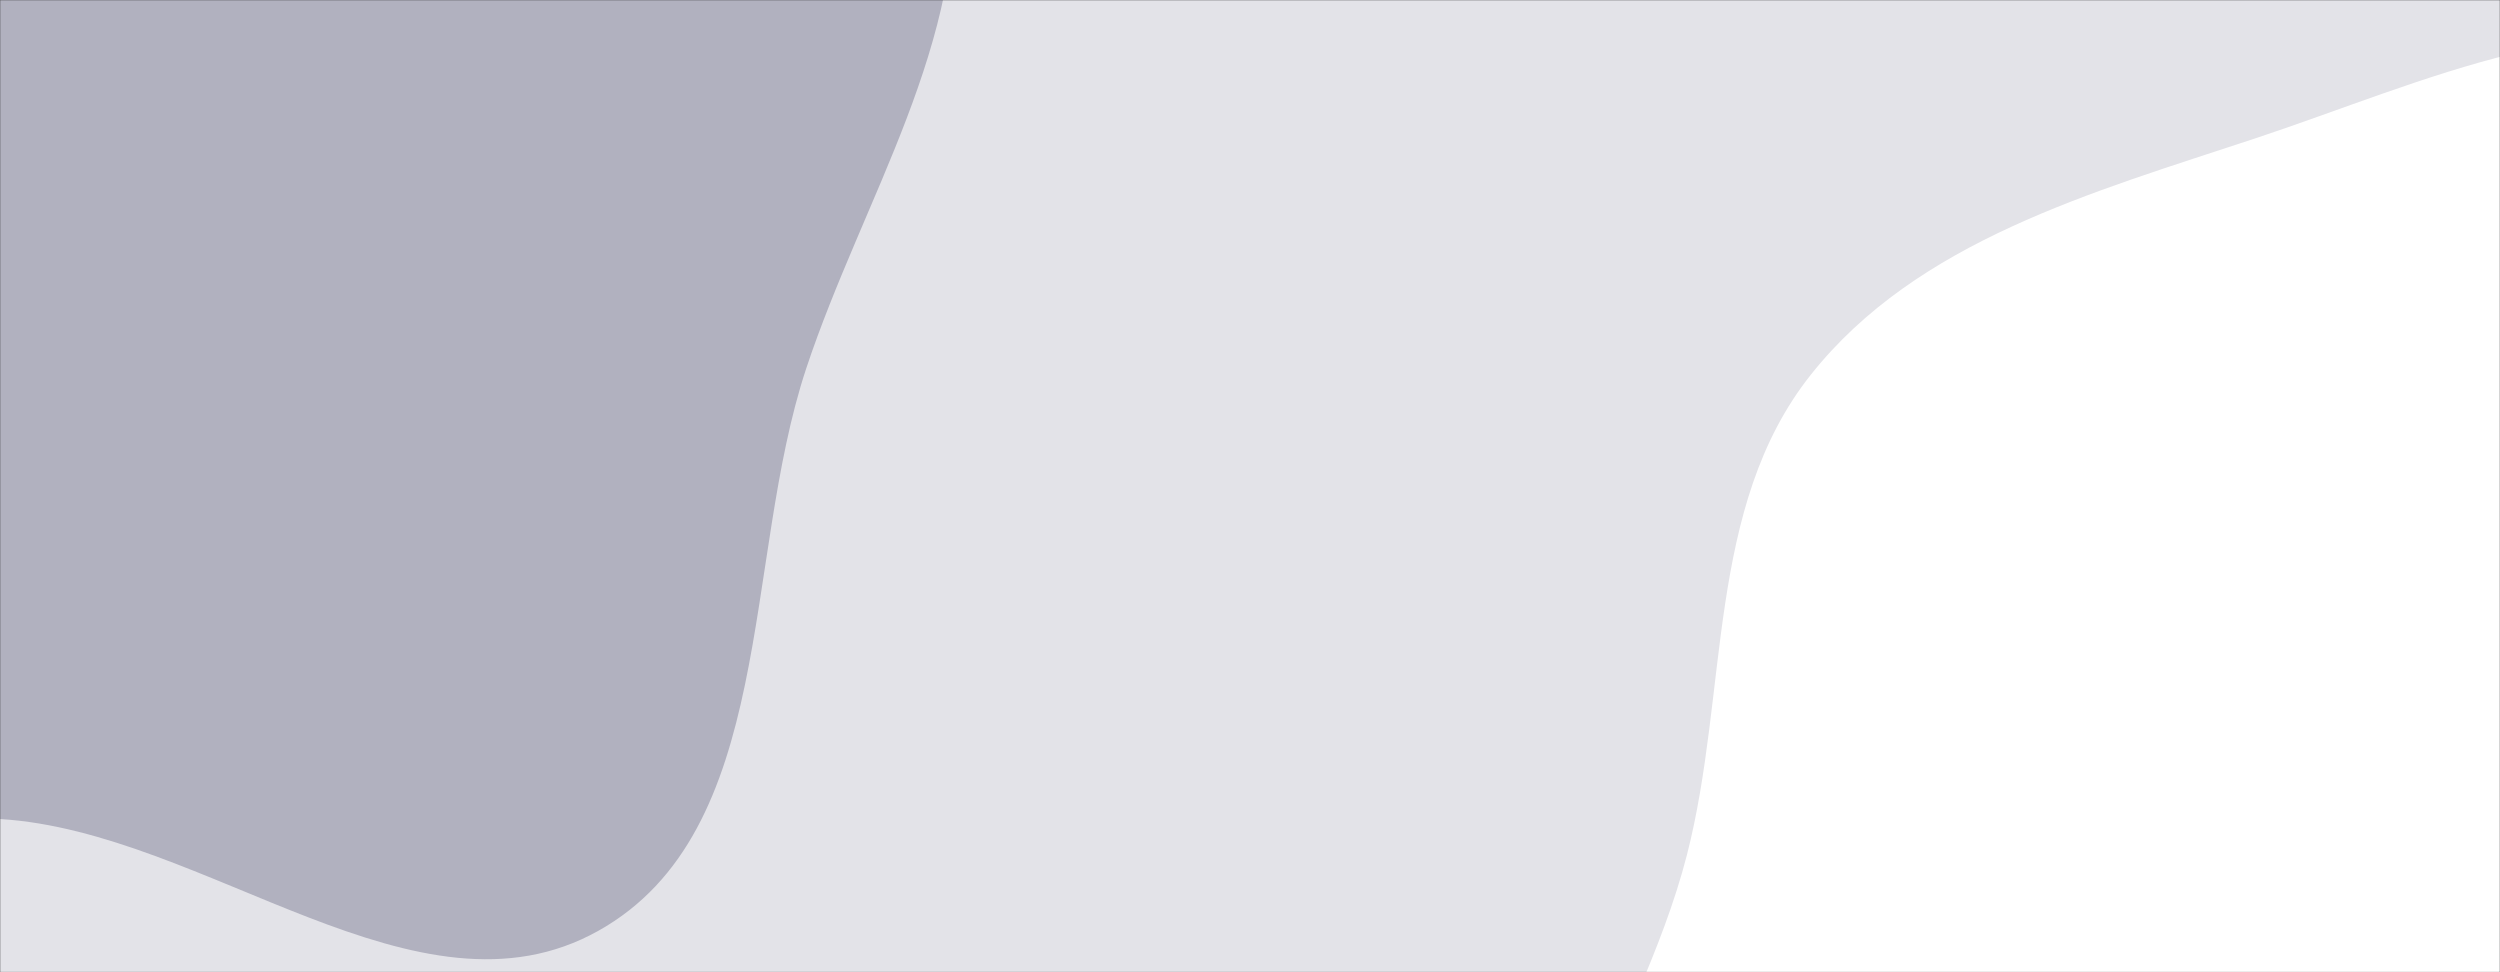 <svg xmlns="http://www.w3.org/2000/svg" version="1.1" xmlns:xlink="http://www.w3.org/1999/xlink" xmlns:svgjs="http://svgjs.com/svgjs" width="1440" height="560" preserveAspectRatio="none" viewBox="0 0 1440 560"><rect x="0" y="0" width="1440" height="560" fill="#333333" stroke="none"/><g mask="url(&quot;#SvgjsMask1016&quot;)" fill="none"><rect width="1440" height="560" x="0" y="0" fill="rgba(227, 227, 232, 1)"></rect><path d="M0,471.764C119.047,479.01,240.485,594.388,344.585,536.184C447.196,478.813,427.365,323.662,464.427,212.097C496.931,114.254,557.699,23.804,548.923,-78.923C539.911,-184.41,481.659,-277.382,415.544,-360.071C347.358,-445.35,265.857,-519.533,164.389,-559.857C56.653,-602.672,-61.626,-620.664,-174.588,-594.592C-291.286,-567.658,-423.895,-520.153,-475.634,-412.139C-527.565,-303.724,-418.594,-181.484,-429.8,-61.796C-440.119,48.417,-558.833,136.769,-537.192,245.328C-515.081,356.246,-422.861,451.884,-318.641,495.815C-218.459,538.043,-108.517,465.159,0,471.764" fill="#b1b1bf"></path><path d="M1440 999.829C1540.489 995.143 1641.137 1055.163 1735.053 1019.111 1835.767 980.45 1905.226 889.905 1963.261 798.965 2028.147 697.29 2125.639 581.32 2087.447 466.911 2047.996 348.731 1877.49 344.275 1783.988 261.933 1708.15 195.146 1689.337 68.548 1594.738 33.01 1499.373-2.816 1395.675 47.668 1298.979 79.727 1205.322 110.779 1104.248 138.634 1042.95 215.954 982.554 292.137 995.827 398.501 971.616 492.657 943.75 601.028 859.76 703.465 889.886 811.229 920.528 920.838 1019.058 1010.566 1126.718 1047.476 1228.703 1082.44 1332.305 1004.851 1440 999.829" fill="#ffffff"></path></g><defs><mask id="SvgjsMask1016"><rect width="1440" height="560" fill="#ffffff"></rect></mask></defs></svg>